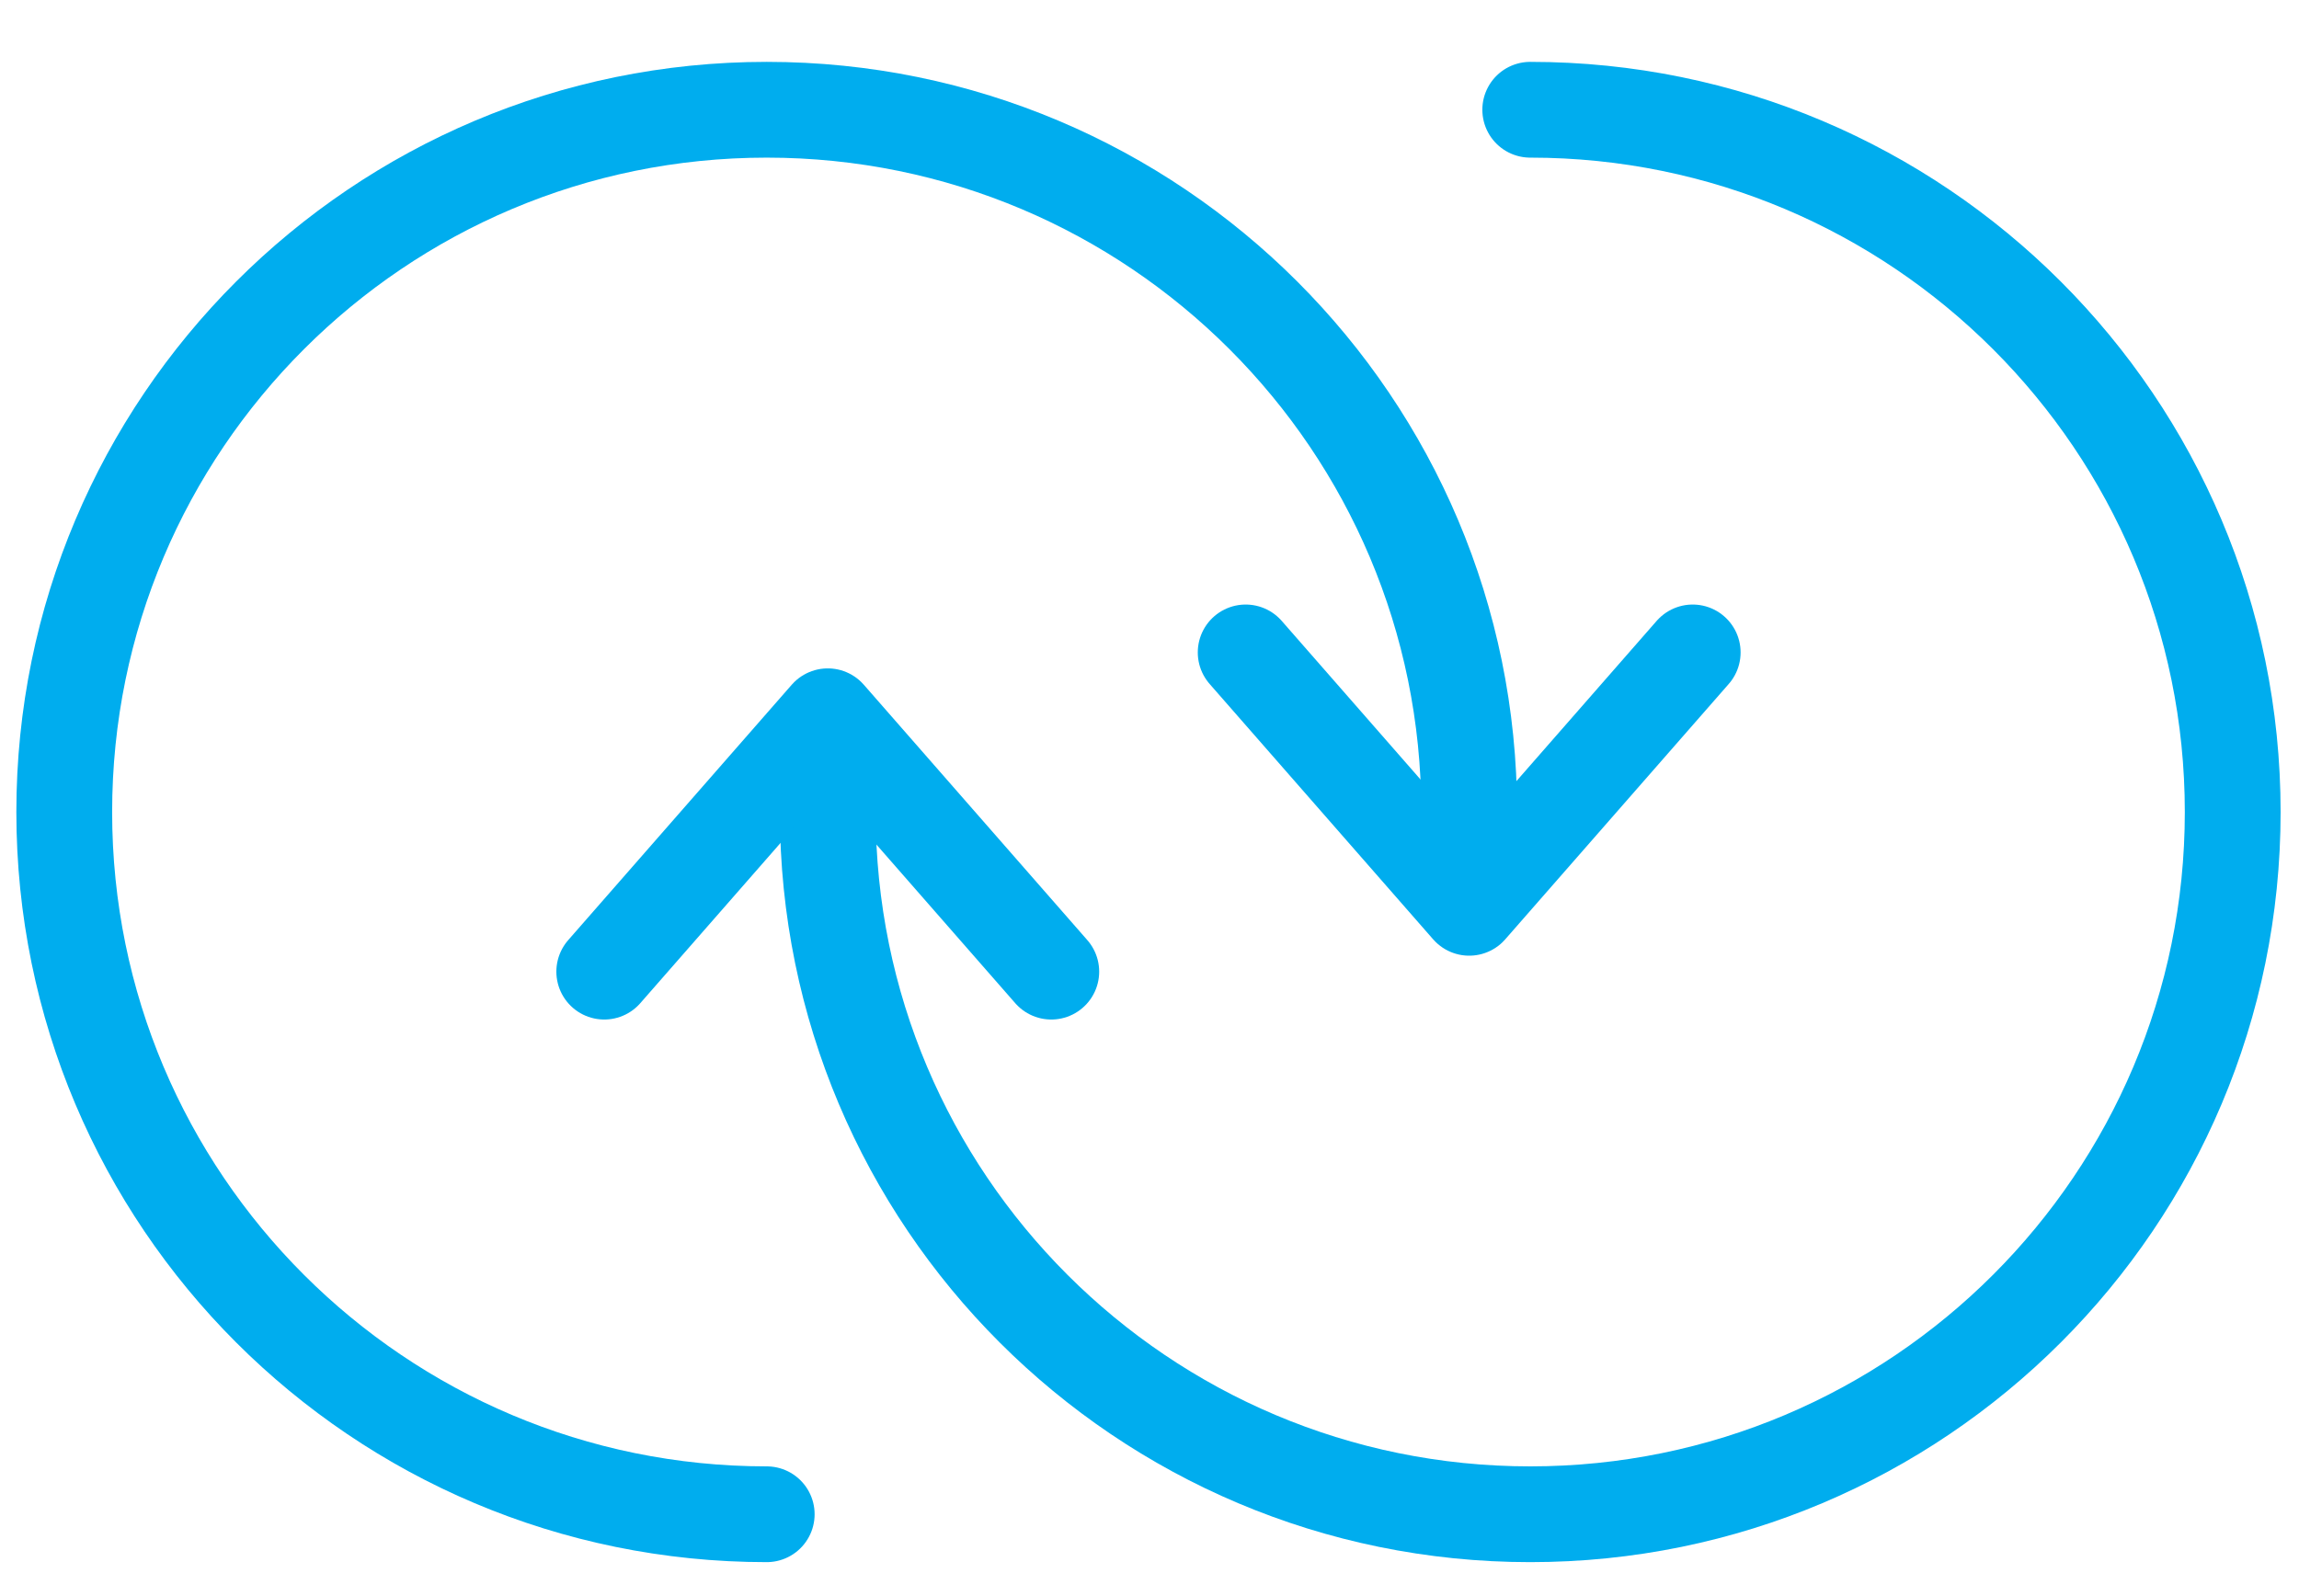 <svg width="36" height="25" viewBox="0 0 36 25" fill="none" xmlns="http://www.w3.org/2000/svg">
<path d="M12.962 12.719C12.962 18.794 17.887 23.718 23.962 23.718C30.037 23.718 34.962 18.794 34.962 12.719C34.962 6.643 30.037 1.719 23.962 1.719" stroke="#00ADEE" stroke-width="1.5" stroke-linecap="round" stroke-linejoin="round"/>
<path d="M9.462 15.219L12.962 11.219L16.462 15.219" stroke="#00ADEE" stroke-width="1.5" stroke-linecap="round" stroke-linejoin="round"/>
<path d="M23.006 12.719C23.006 6.643 18.081 1.719 12.006 1.719C5.931 1.719 1.006 6.643 1.006 12.719C1.006 18.794 5.931 23.718 12.006 23.718" stroke="#00ADEE" stroke-width="1.5" stroke-linecap="round" stroke-linejoin="round"/>
<path d="M26.506 10.219L23.006 14.219L19.506 10.219" stroke="#00ADEE" stroke-width="1.5" stroke-linecap="round" stroke-linejoin="round"/>
</svg>
